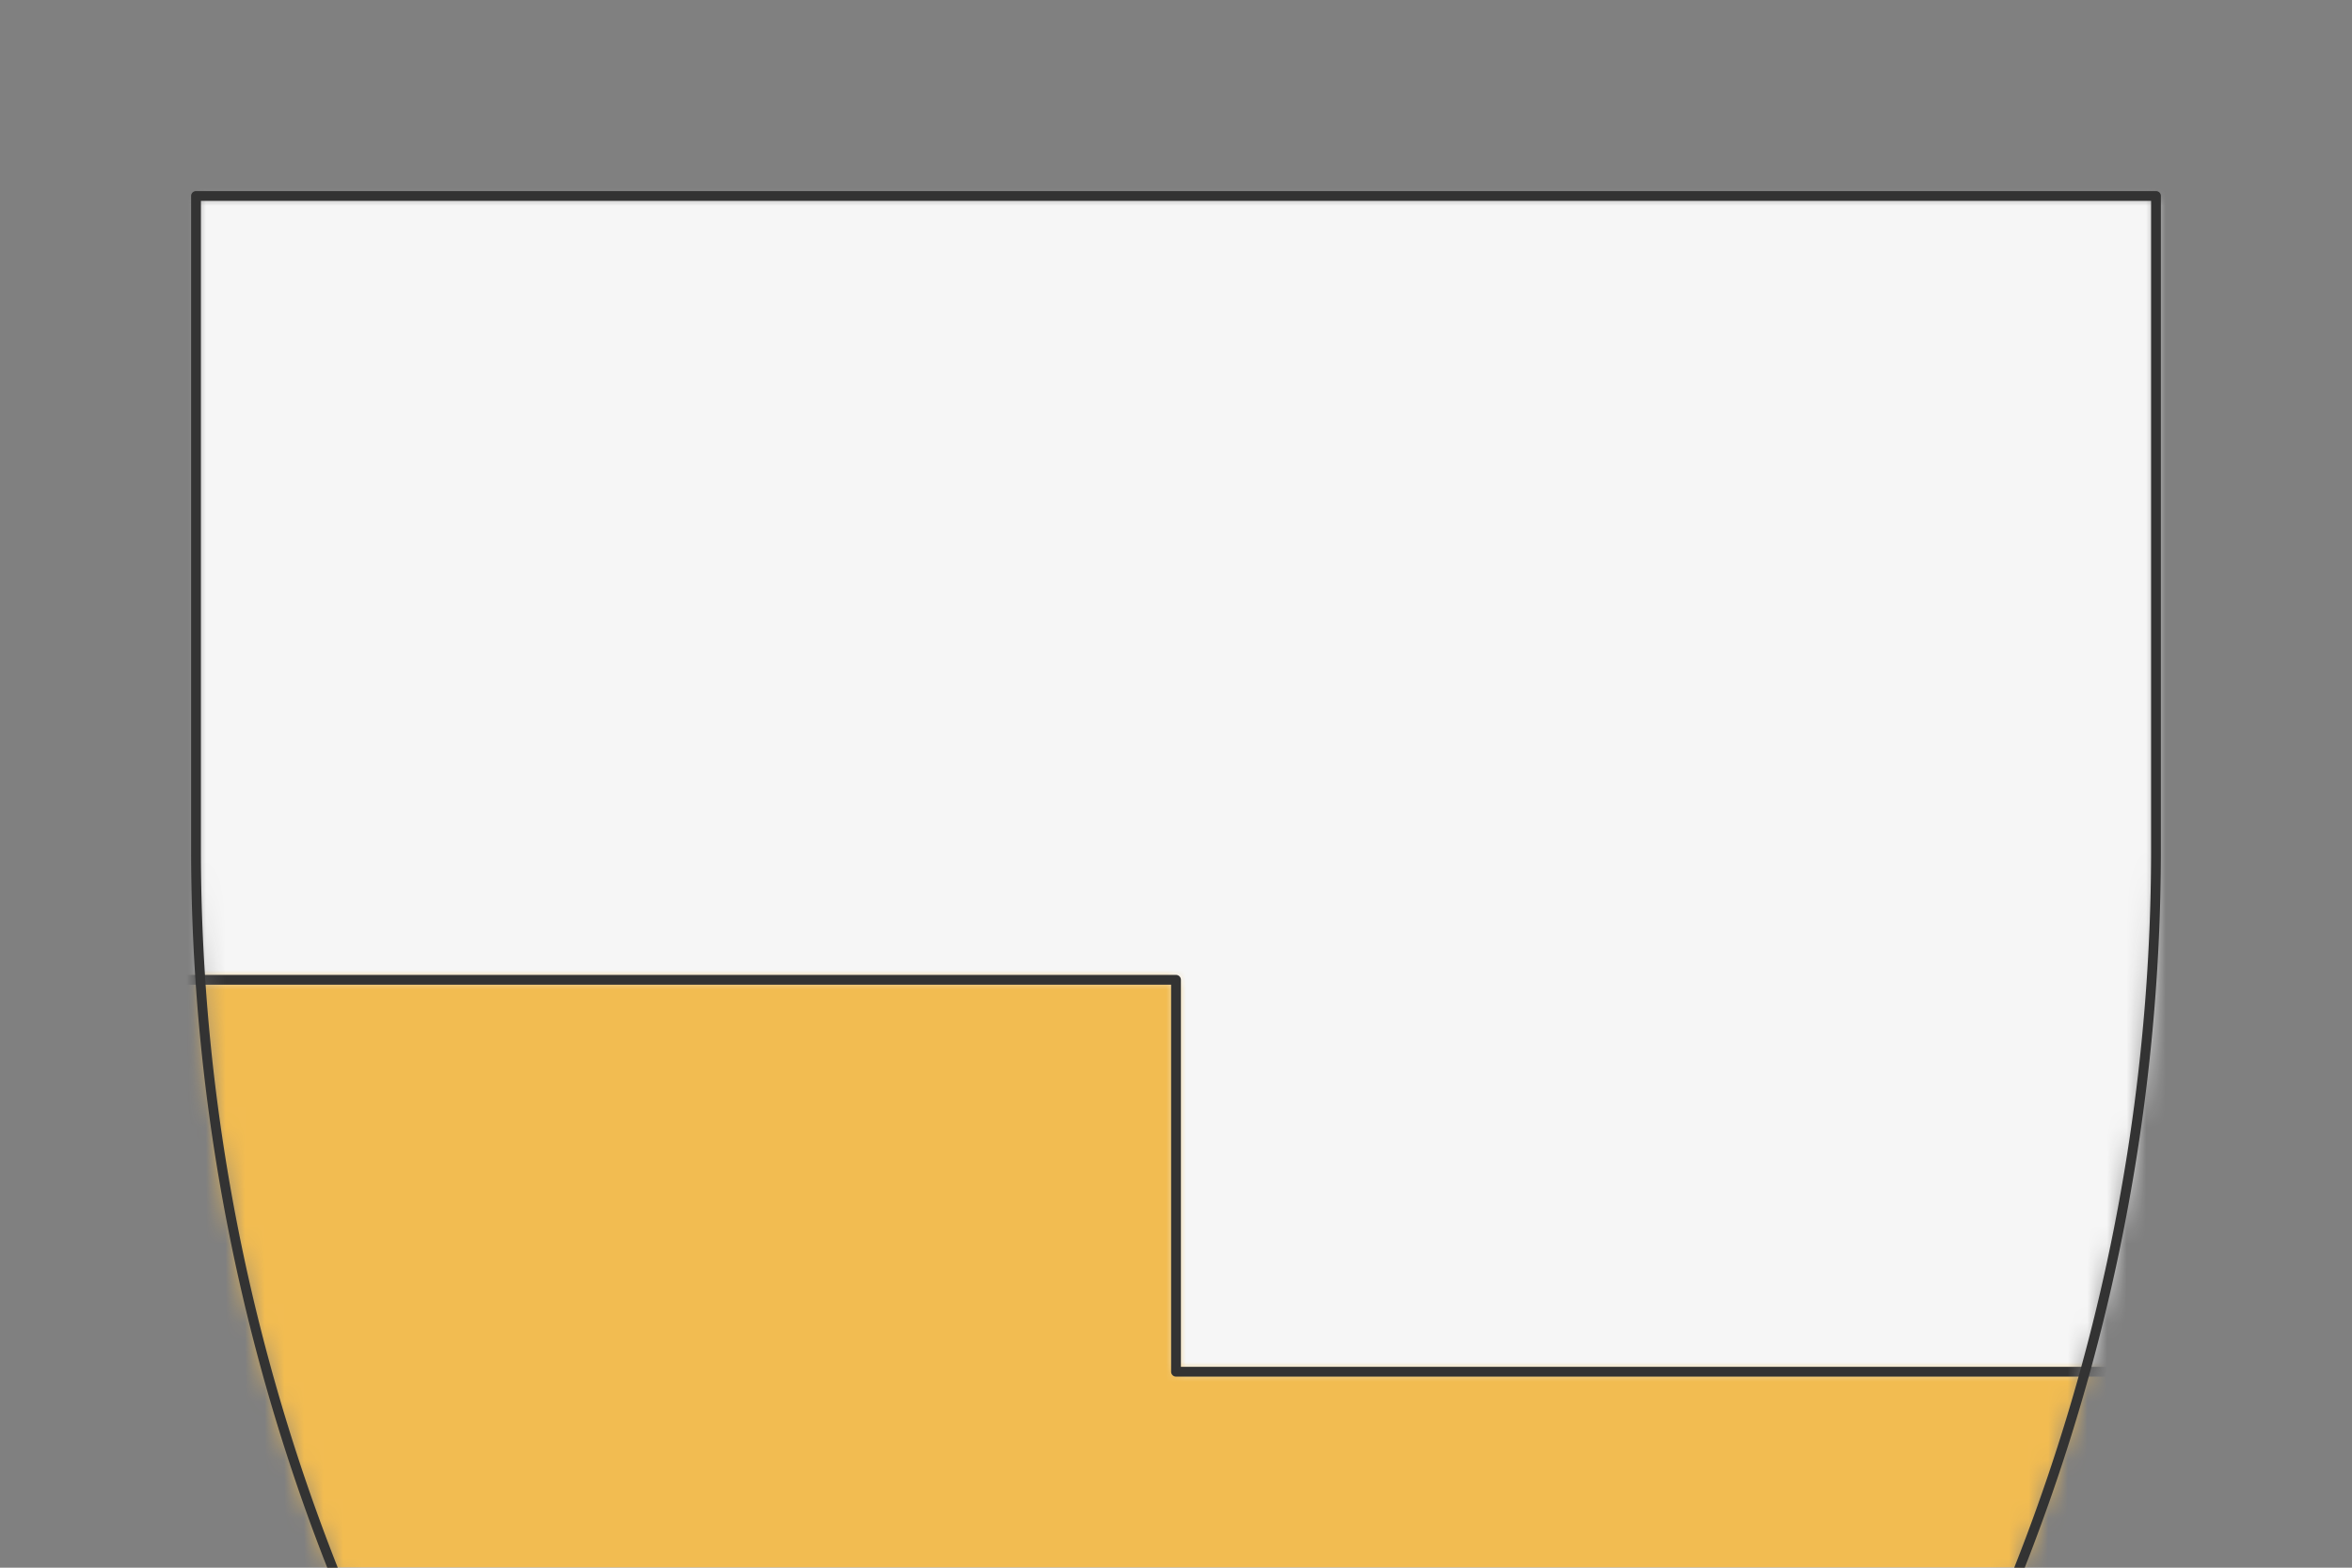 <svg preserveAspectRatio="xMidYMin slice" viewBox="0 0 120 80" xmlns="http://www.w3.org/2000/svg"><rect x="0" y="0" width="120" height="80" fill="#808080" stroke="none"/><g transform="translate(10 10)"><defs><mask id="a"><path clip-rule="evenodd" d="M50 0h50v33.333a100 100 0 0 1-50 86.603A100 100 0 0 1 0 33.333V0z" fill-rule="evenodd" fill="#fff"/></mask></defs><g mask="url(#a)"><path d="M50 0h50v33.333a100 100 0 0 1-50 86.603A100 100 0 0 1 0 33.333V0z" fill-rule="evenodd" fill="#f0f0f0"/><defs><mask id="b"><path clip-rule="evenodd" d="M-60 40H50v20h110V40h840v-1040h-2000V40h940z" fill-rule="evenodd" fill="#fff"/><path d="M-60 40H50v20h110V40h840v-1040h-2000V40h940z" fill="none" stroke-width=".1" stroke="#fff"/></mask></defs><g mask="url(#b)"><path fill="#f6f6f6" style="cursor:pointer" d="M-1000-1000h2000v2000h-2000z"/></g><defs><mask id="c"><path clip-rule="evenodd" d="M-60 40H50v20h110V40h840v960h-2000V40h940z" fill-rule="evenodd" fill="#fff"/></mask></defs><g mask="url(#c)"><path fill="#f2bc51" style="cursor:pointer" d="M-1000-1000h2000v2000h-2000z"/></g><path d="M-60 40H50v20h110V40" fill="none" stroke-linecap="round" stroke-linejoin="round" stroke-width=".5" stroke="#333"/></g><path d="M50 0h50v33.333a100 100 0 0 1-50 86.603A100 100 0 0 1 0 33.333V0z" fill="none" stroke-linecap="round" stroke-linejoin="round" stroke-width=".5" stroke="#333"/></g></svg>